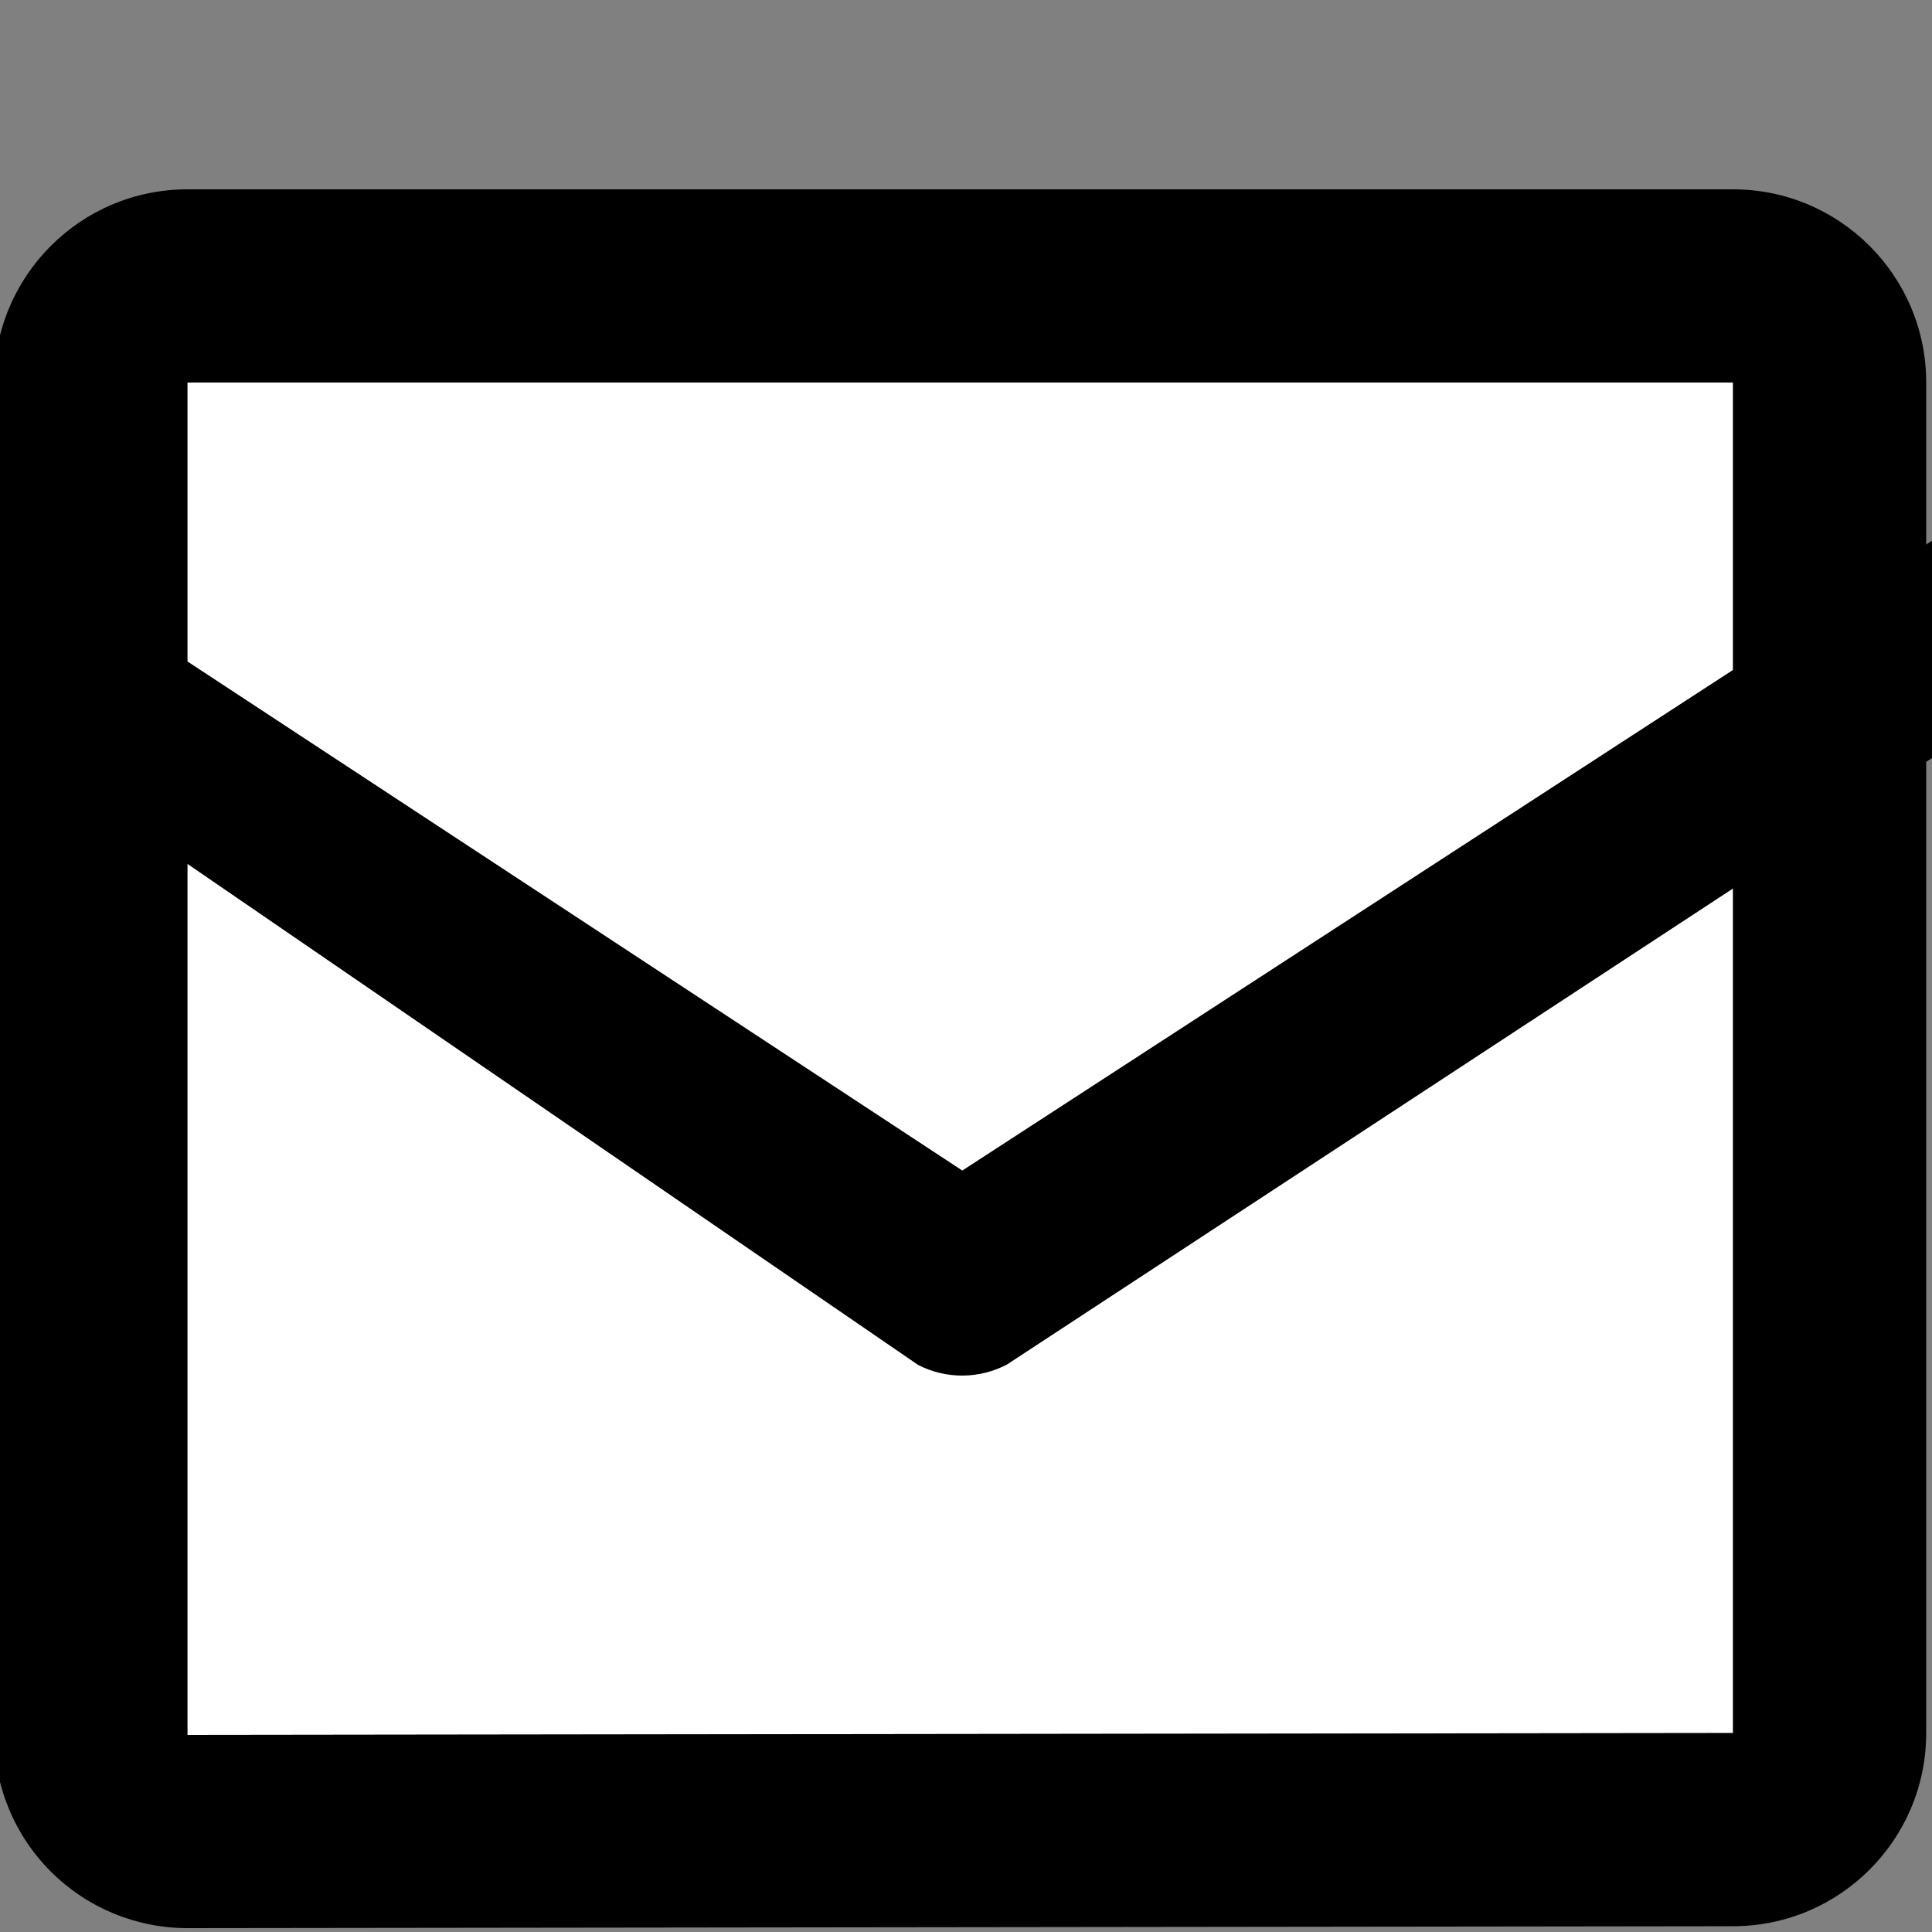 <?xml version="1.0" encoding="utf-8"?>
<!-- Generator: Adobe Illustrator 16.0.0, SVG Export Plug-In . SVG Version: 6.00 Build 0)  -->
<!DOCTYPE svg PUBLIC "-//W3C//DTD SVG 1.1//EN" "http://www.w3.org/Graphics/SVG/1.1/DTD/svg11.dtd">
<svg version="1.1" xmlns="http://www.w3.org/2000/svg" xmlns:xlink="http://www.w3.org/1999/xlink" x="0px" y="0px" width="100px"
	 height="100px" viewBox="0 0 100 100" enable-background="new 0 0 100 100" xml:space="preserve">
<rect x="0" y="0" width="100" height="100" fill="#808080" stroke="none"/>
<g id="Layer_3" display="none">
</g>
<g id="Your_Icon">
</g>
<g id="Layer_4">
	<g>
		<polygon fill="#FFFFFF" points="89.7,19.8 89.7,89.701 9.7,89.8 9.7,19.8 		"/>
		<path d="M89.7,19.8v69.901L9.7,89.8v-70H89.7 M89.7,9.8h-80c-5.523,0-10,4.477-10,10v70c0,2.654,1.055,5.2,2.933,7.075
			C4.509,98.748,7.051,99.8,9.7,99.8c0.004,0,0.008,0,0.012,0l80-0.099c5.518-0.007,9.988-4.482,9.988-10V19.8
			C99.7,14.277,95.223,9.8,89.7,9.8L89.7,9.8z"/>
	</g>
	<path fill="none" stroke="#000000" stroke-width="10" stroke-linecap="square" stroke-linejoin="round" stroke-miterlimit="10" d="
		M50.83,71.804"/>
	<path d="M49.796,71.2c-0.765,0-1.54-0.176-2.267-0.547c-0.003-0.002-0.006-0.002-0.008-0.004L0,38.062c0-1.867,0-6.534,0-10.2
		l49.809,32.725L100,27.986c0,2.625,0,9.75,0,11.25L52.12,70.628c-0.173,0.09-0.35,0.17-0.53,0.24c-0.002,0-0.003,0.002-0.007,0.002
		c-0.177,0.066-0.356,0.125-0.538,0.172C50.639,71.146,50.219,71.2,49.796,71.2z"/>
</g>
</svg>
